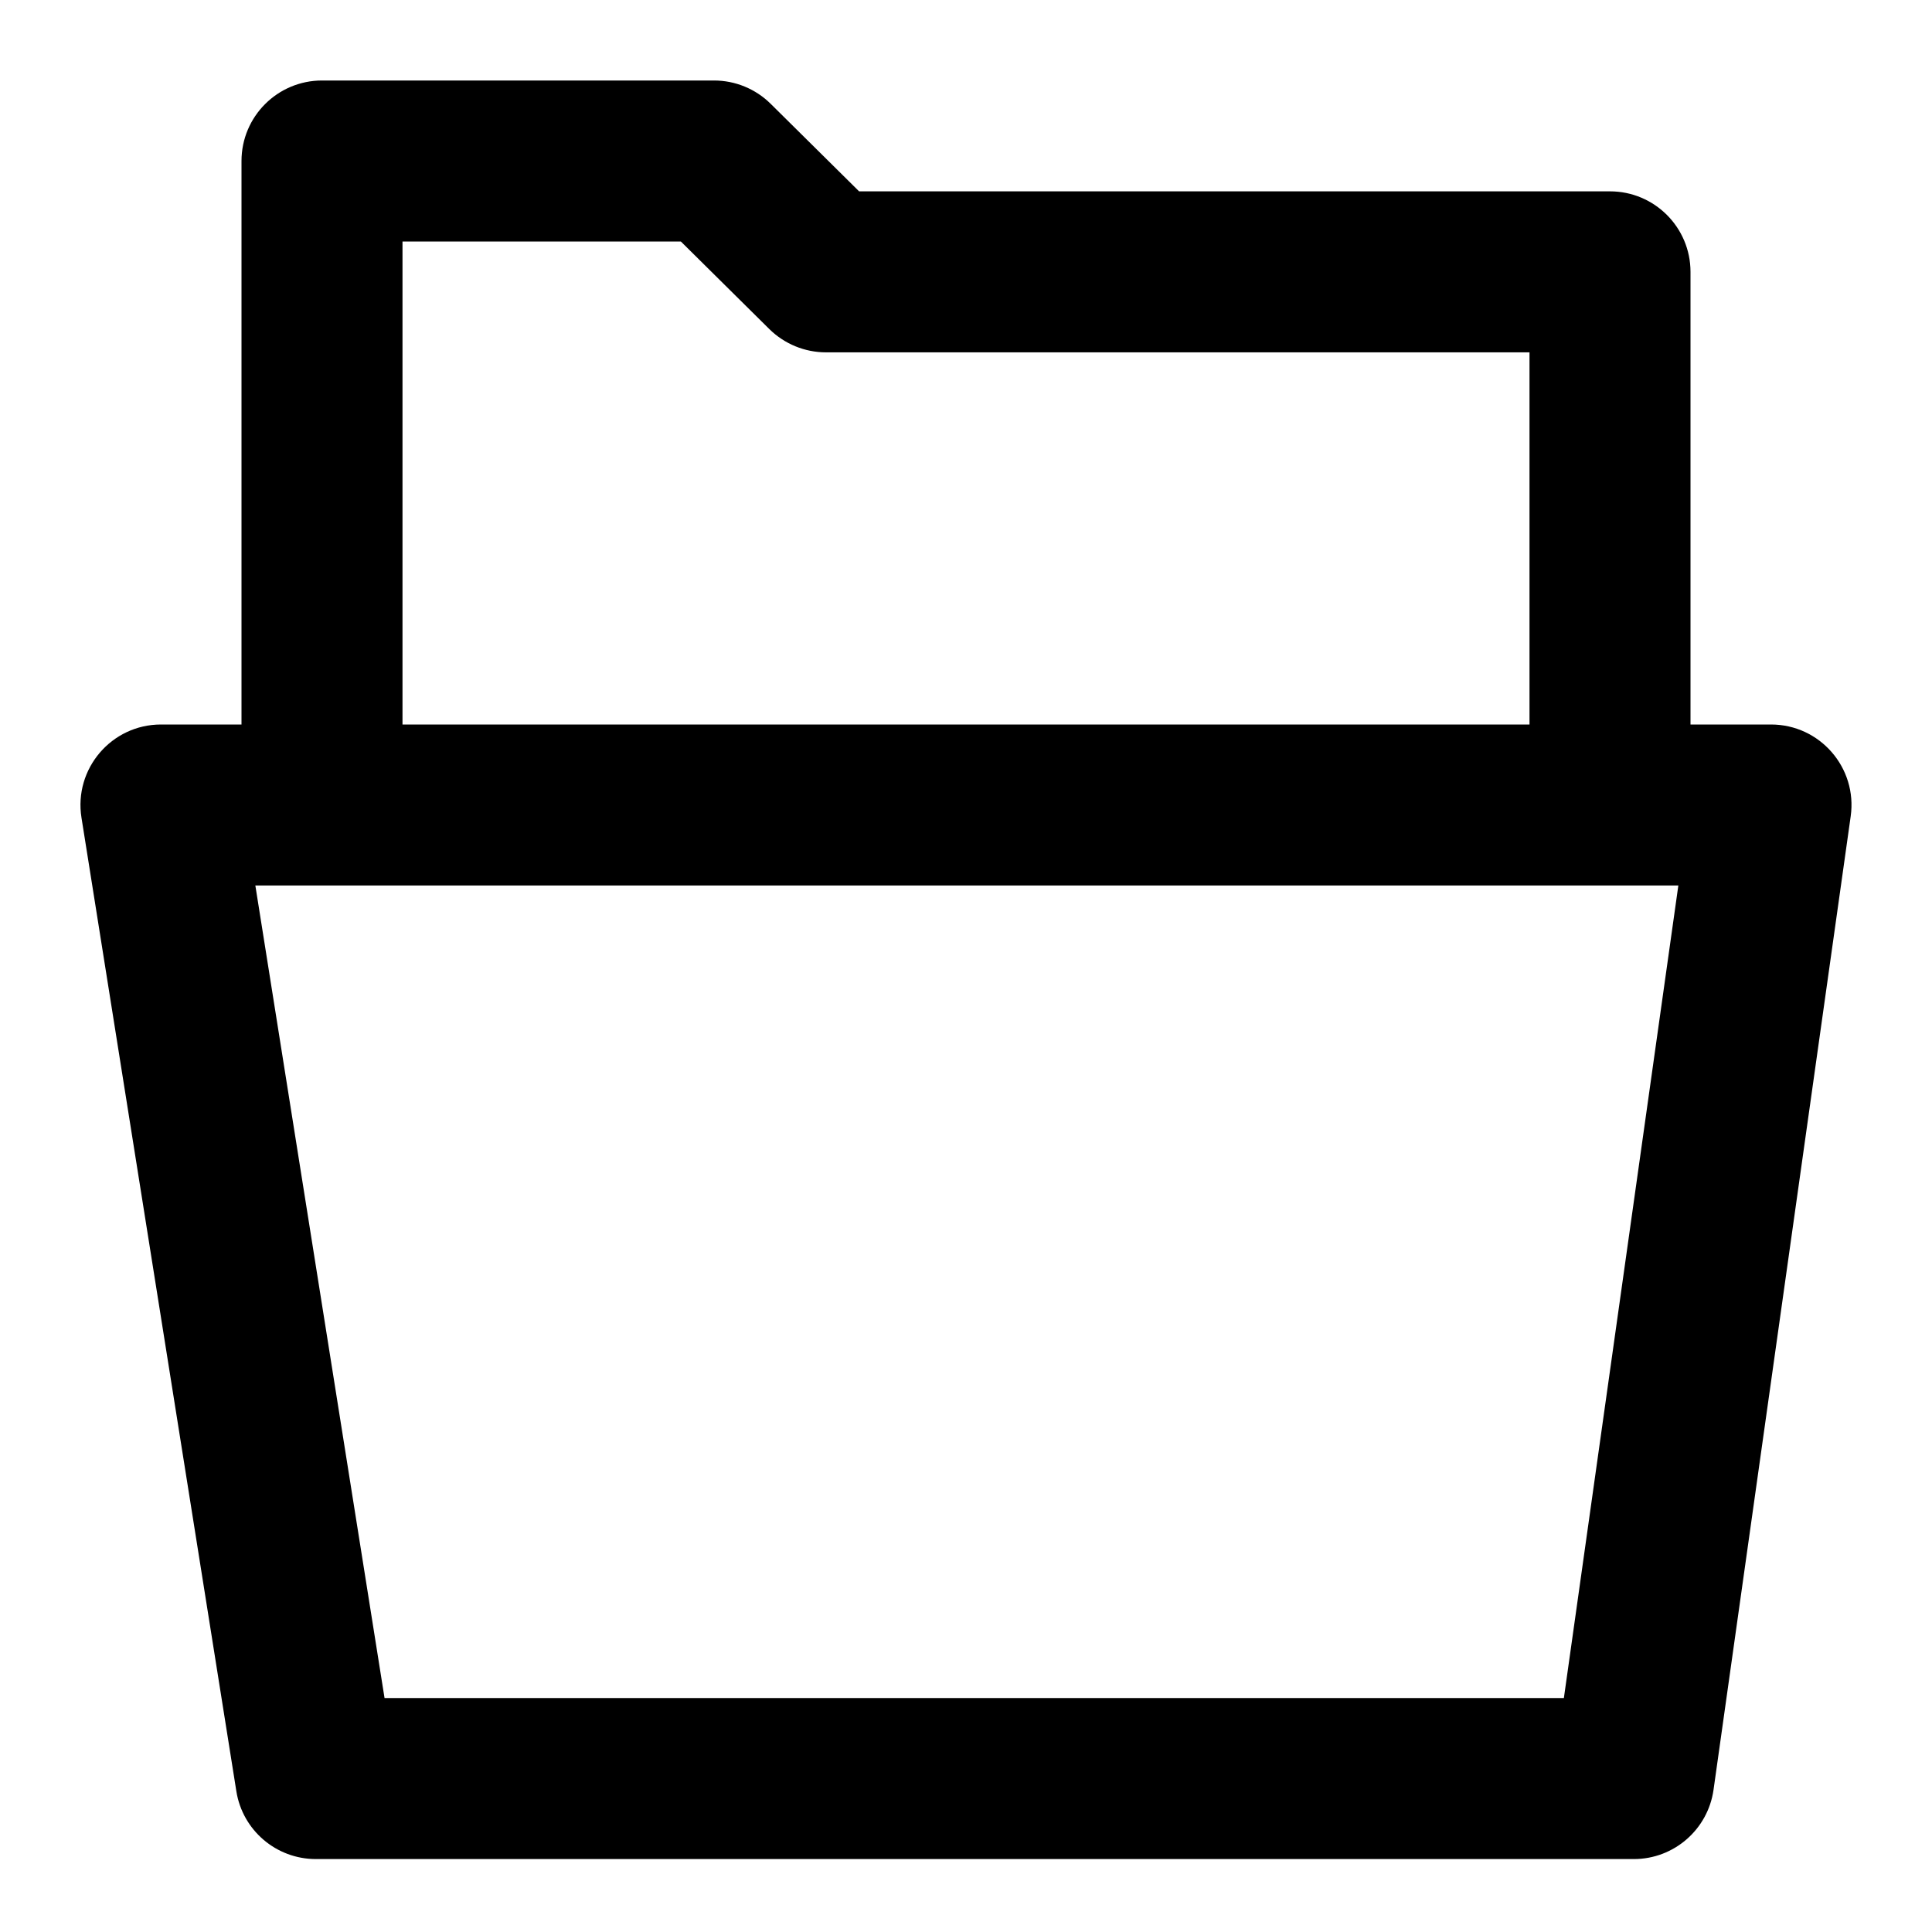 <svg xmlns="http://www.w3.org/2000/svg" width="24" height="24" viewBox="0 0 24 24">
  <path d="M3,9 L3,2 C3,1.448 3.448,1 4,1 L8.87,1 C9.133,1 9.386,1.104 9.573,1.289 L10.672,2.377 L20,2.377 C20.552,2.377 21,2.825 21,3.377 L21,9 L22,9 C22.608,9 23.075,9.538 22.99,10.14 L21.286,22.234 C21.216,22.727 20.794,23.094 20.296,23.094 L3.924,23.094 C3.432,23.094 3.013,22.737 2.936,22.251 L1.012,10.157 C0.916,9.55 1.385,9 2,9 L3,9 Z M4,11 L3.172,11 L4.777,21.094 L19.427,21.094 L20.849,11 L20,11 L4,11 Z M19,9 L19,4.377 L10.261,4.377 C9.997,4.377 9.745,4.273 9.557,4.088 L8.458,3 L5,3 L5,9 L19,9 z"/>
</svg>